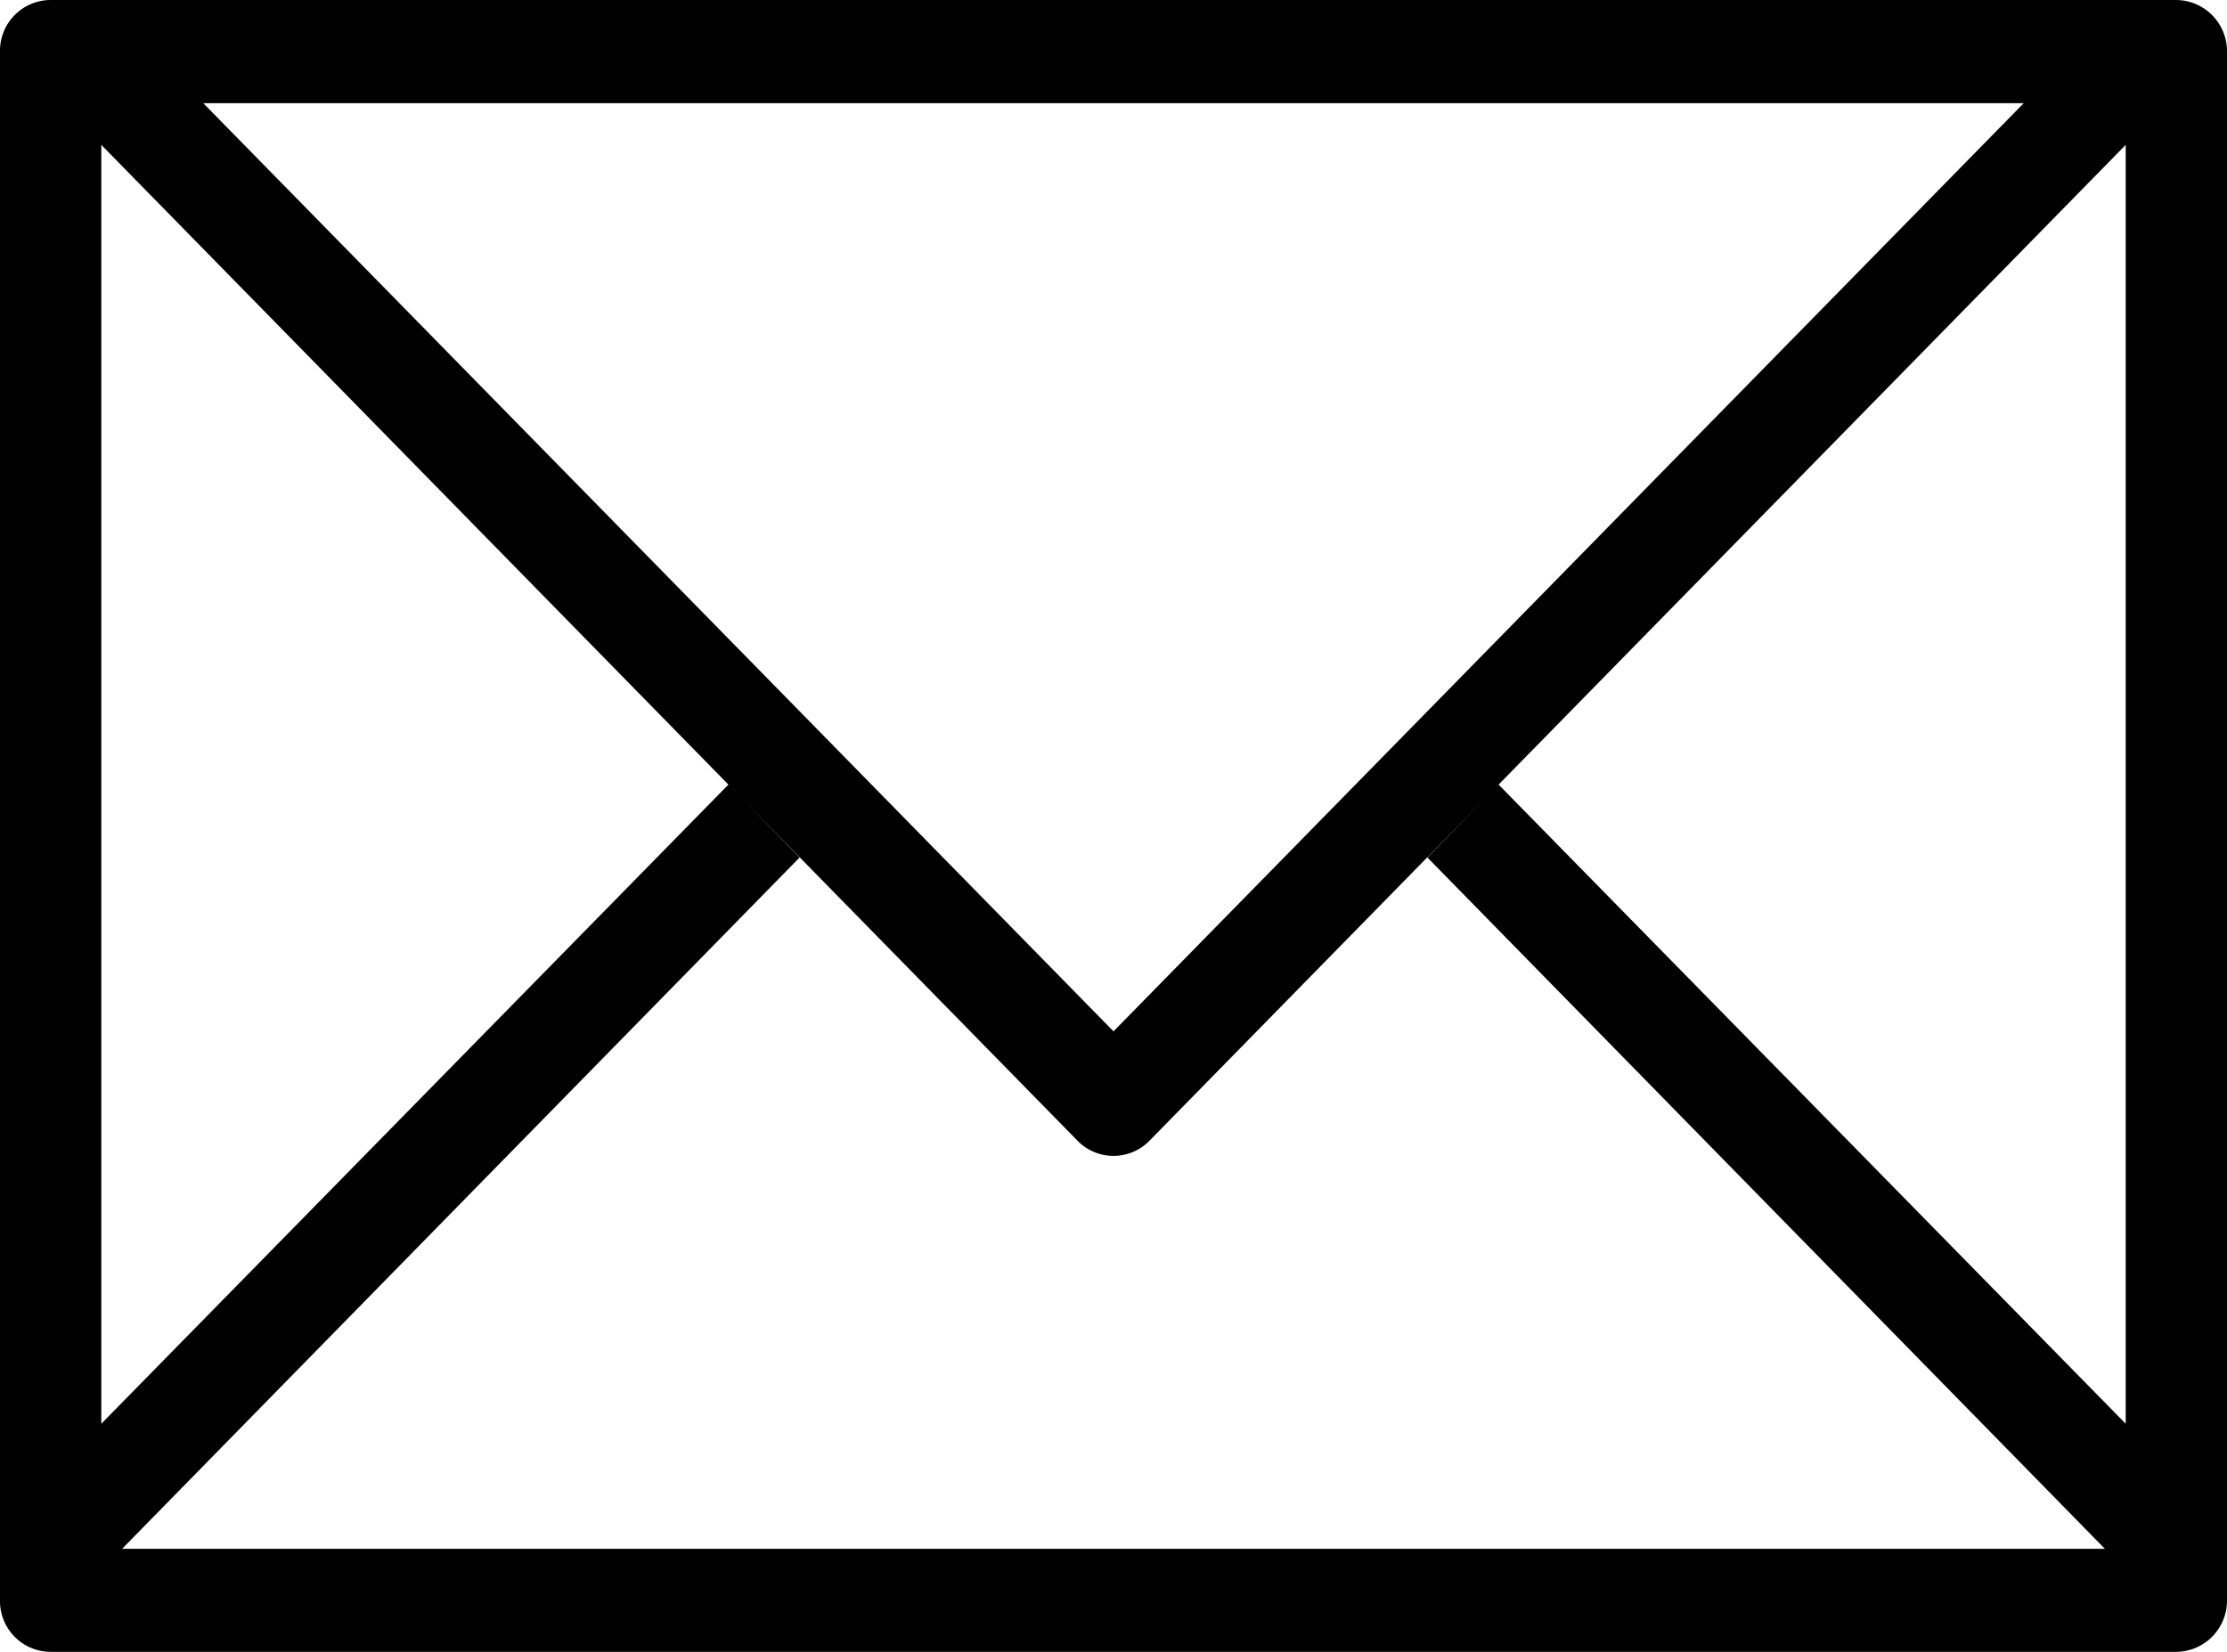 <svg xmlns="http://www.w3.org/2000/svg" width="31" height="23" viewBox="0 0 31 23">
  <defs>
    <style>
      .cls-1 {
        fill-rule: evenodd;
      }
    </style>
  </defs>
  <path id="envelope" class="cls-1" d="M1193.3,418h-29.6a0.707,0.707,0,0,0-.7.719v21.562a0.707,0.707,0,0,0,.7.719h29.6a0.713,0.713,0,0,0,.7-0.719V418.719A0.713,0.713,0,0,0,1193.3,418Zm-0.71,19.824-8.73-8.9-0.99,1.016,9.43,9.625h-27.6l9.43-9.625-0.99-1.016-8.73,8.9V419.437h28.18v18.387Zm-1.42-18.387L1178.5,432.36l-12.67-12.923h-1.42v0.58L1178,433.884a0.7,0.7,0,0,0,1,0l13.59-13.867v-0.58h-1.42Z" transform="translate(-1163 -418)"/>
</svg>
